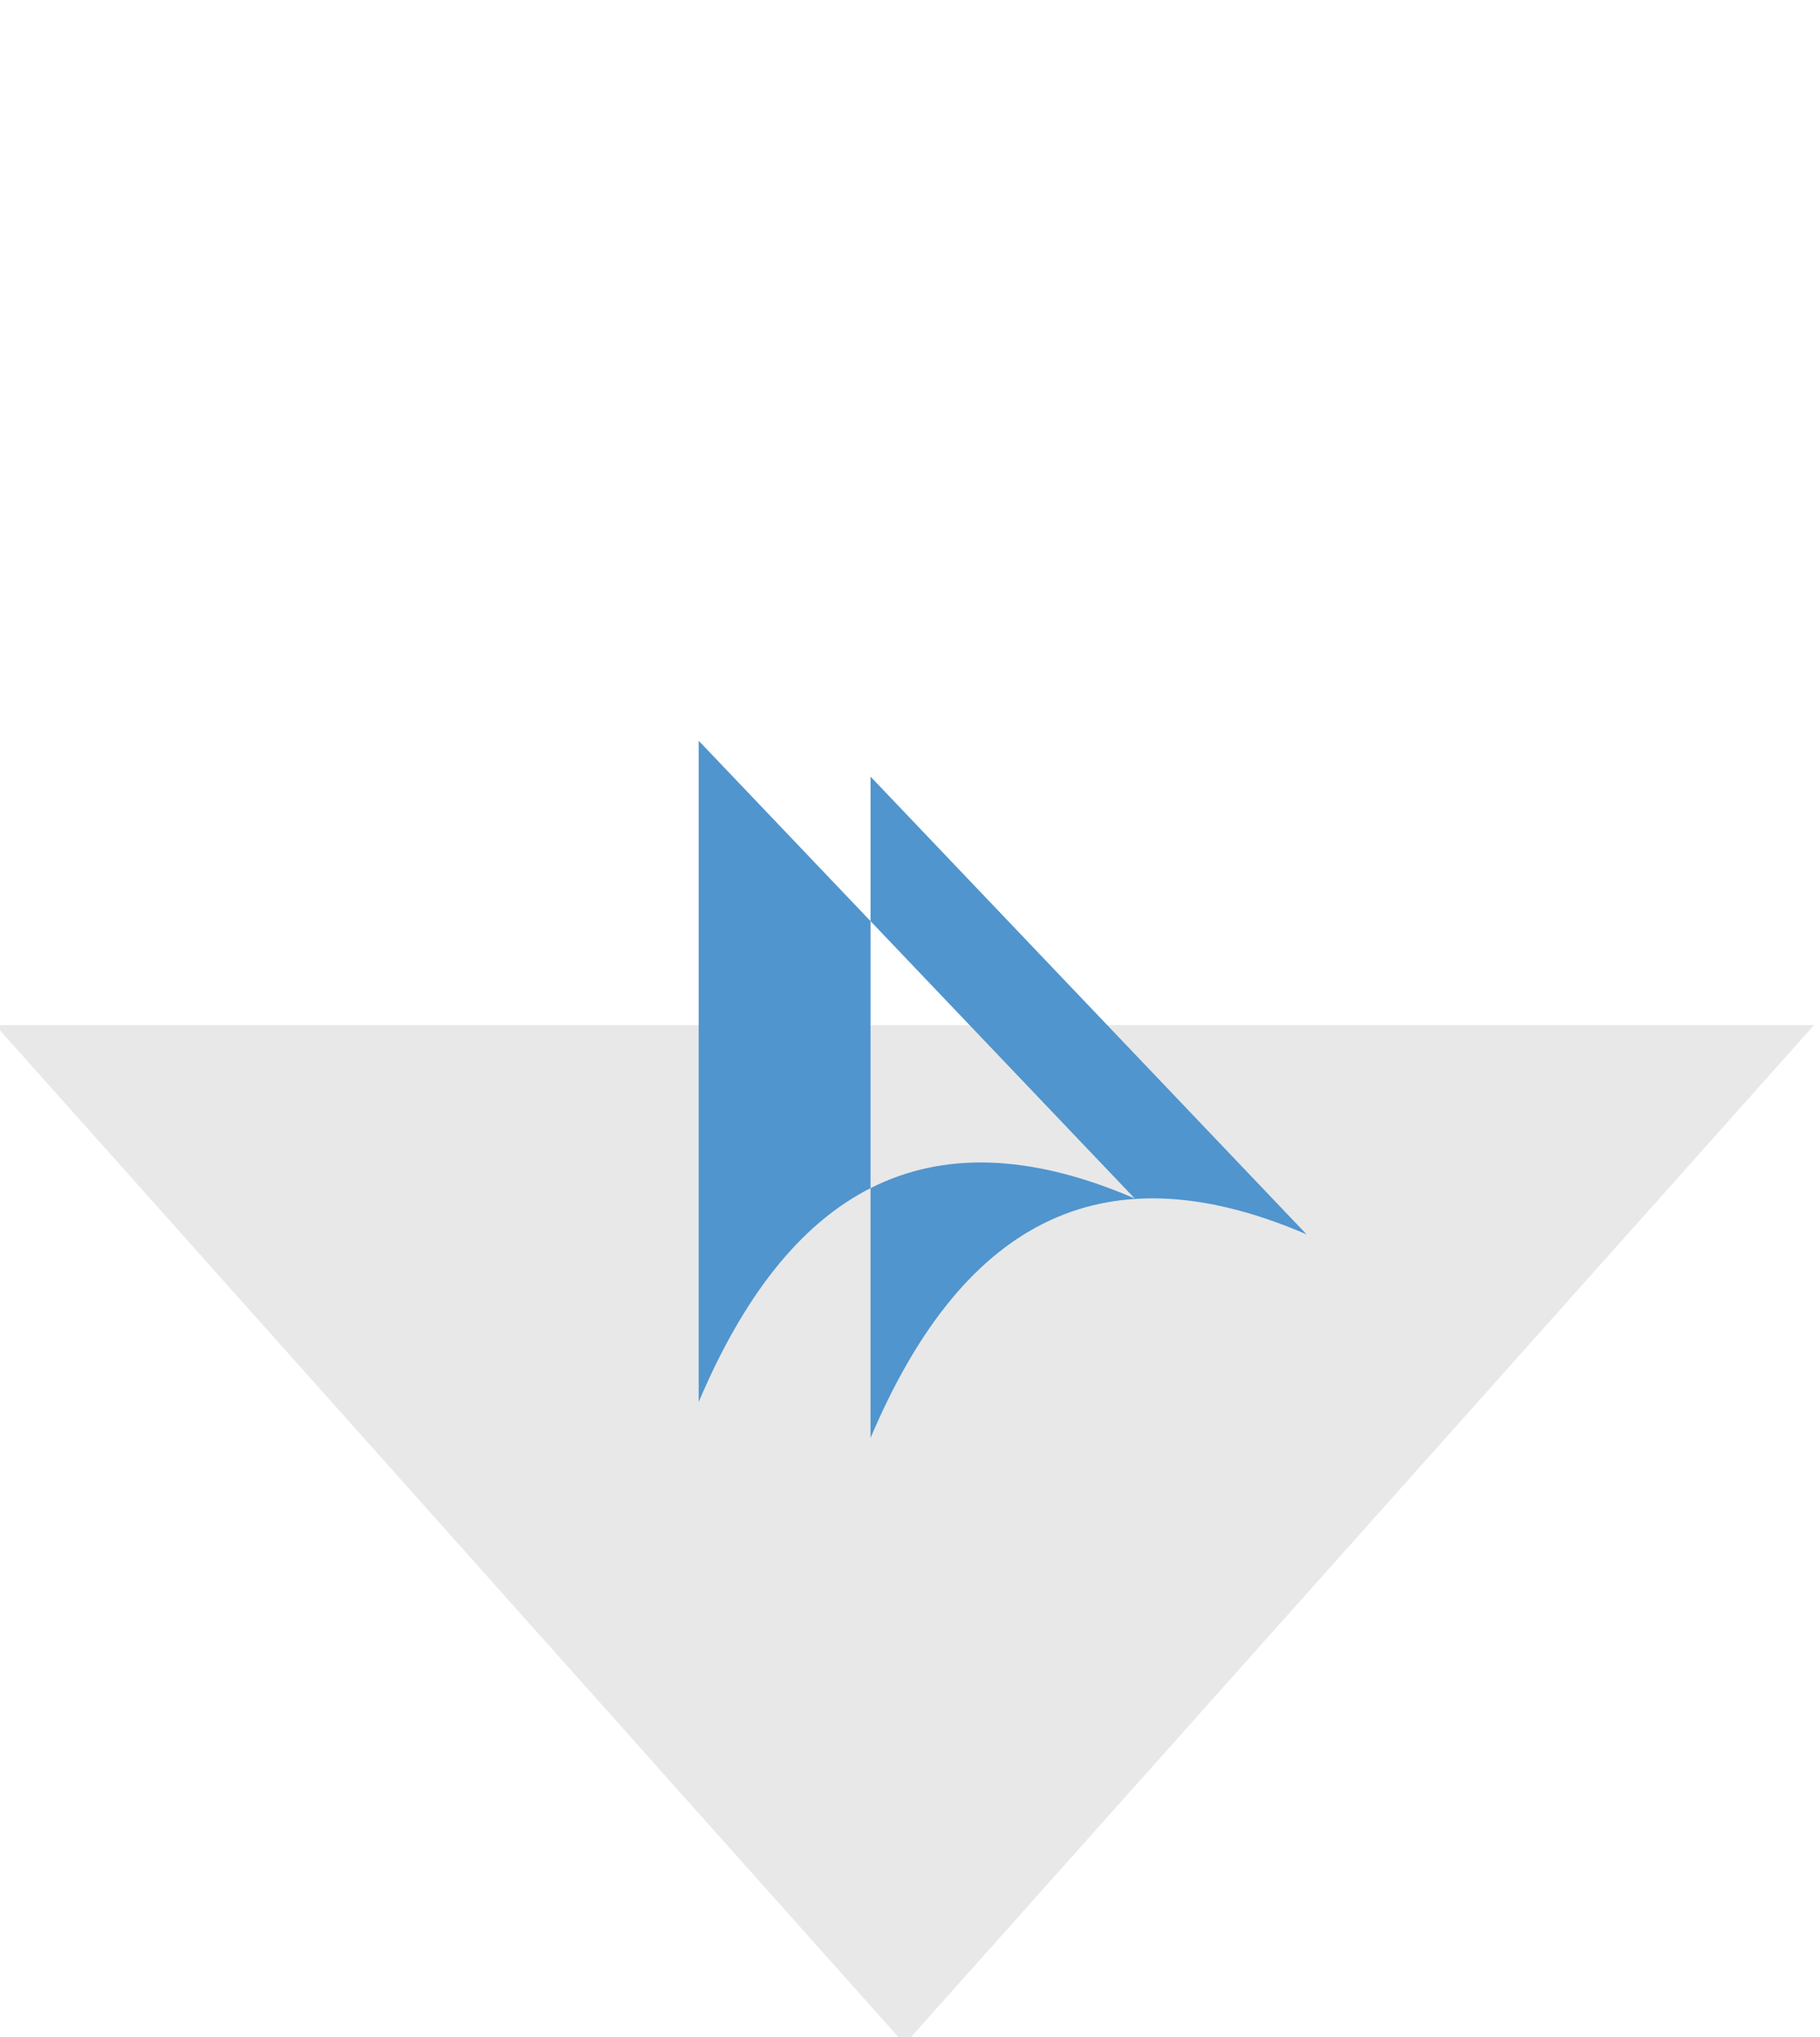 <?xml version="1.0" encoding="UTF-8" standalone="no"?>
<!-- Created with Inkscape (http://www.inkscape.org/) -->

<svg
   xmlns:dc="http://purl.org/dc/elements/1.1/"
   xmlns:cc="http://creativecommons.org/ns#"
   xmlns:rdf="http://www.w3.org/1999/02/22-rdf-syntax-ns#"
   xmlns:svg="http://www.w3.org/2000/svg"
   xmlns="http://www.w3.org/2000/svg"
   xmlns:sodipodi="http://sodipodi.sourceforge.net/DTD/sodipodi-0.dtd"
   xmlns:inkscape="http://www.inkscape.org/namespaces/inkscape"
   width="22.184mm"
   height="24.819mm"
   viewBox="0 0 78.603 87.943"
   id="svg9168"
   version="1.1"
   inkscape:version="0.91 r13725"
   sodipodi:docname="rombo-light.svg">
  <defs
     id="defs9170">
    <filter
       id="filter4539"
       inkscape:label="Drop Shadow"
       style="color-interpolation-filters:sRGB">
      <feFlood
         id="feFlood4541"
         result="flood"
         flood-color="rgb(0,0,0)"
         flood-opacity="0.247" />
      <feComposite
         id="feComposite4543"
         result="composite1"
         operator="in"
         in2="SourceGraphic"
         in="flood" />
      <feGaussianBlur
         id="feGaussianBlur4545"
         result="blur"
         stdDeviation="25"
         in="composite1" />
      <feOffset
         id="feOffset4547"
         result="offset"
         dy="0"
         dx="0" />
      <feComposite
         id="feComposite4549"
         result="composite2"
         operator="over"
         in2="offset"
         in="SourceGraphic" />
    </filter>
  </defs>
  <sodipodi:namedview
     id="base"
     pagecolor="#ffffff"
     bordercolor="#666666"
     borderopacity="1.0"
     inkscape:pageopacity="0.0"
     inkscape:pageshadow="2"
     inkscape:zoom="6.3967461"
     inkscape:cx="33.739711"
     inkscape:cy="37.916099"
     inkscape:document-units="px"
     inkscape:current-layer="layer1"
     showgrid="false"
     fit-margin-top="0"
     fit-margin-left="0"
     fit-margin-right="0"
     fit-margin-bottom="0"
     inkscape:window-width="1920"
     inkscape:window-height="1029"
     inkscape:window-x="0"
     inkscape:window-y="0"
     inkscape:window-maximized="1" />
  <g
     inkscape:label="Layer 1"
     inkscape:groupmode="layer"
     id="layer1"
     transform="translate(-336.944,-476.457)">
    <path
       transform="matrix(0.666,-0.746,0.666,0.746,0,0)"
       style="fill:#e8e8e8;fill-opacity:1;stroke:none;stroke-width:0.376;stroke-linecap:round;stroke-linejoin:round;stroke-miterlimit:4;stroke-dasharray:none;stroke-dashoffset:0"
       d="m -96.197,601.811 58.975,58.975 -58.975,0 z"
       id="rect9187"
       inkscape:connector-curvature="0"
       sodipodi:nodetypes="cccc" />
    <path
       inkscape:export-xdpi="72"
       inkscape:export-ydpi="72"
       style="fill:#5095ce;fill-opacity:1;stroke:none;stroke-width:0.32;stroke-miterlimit:4;stroke-dasharray:none;stroke-dashoffset:0"
       d="m 367.118,508.436 0,28.553 c 1.913,-4.513 4.346,-7.676 7.423,-9.235 l 0,-11.528 -7.423,-7.79 z m 7.423,7.79 11.41,11.973 c -4.543,-1.958 -8.304,-2.019 -11.41,-0.445 l 0,10.785 c 3.843,-9.067 9.788,-12.689 18.832,-8.79 l -18.832,-19.763 0,6.24 z"
       id="path4286"
       inkscape:connector-curvature="0" />
  </g>
</svg>
